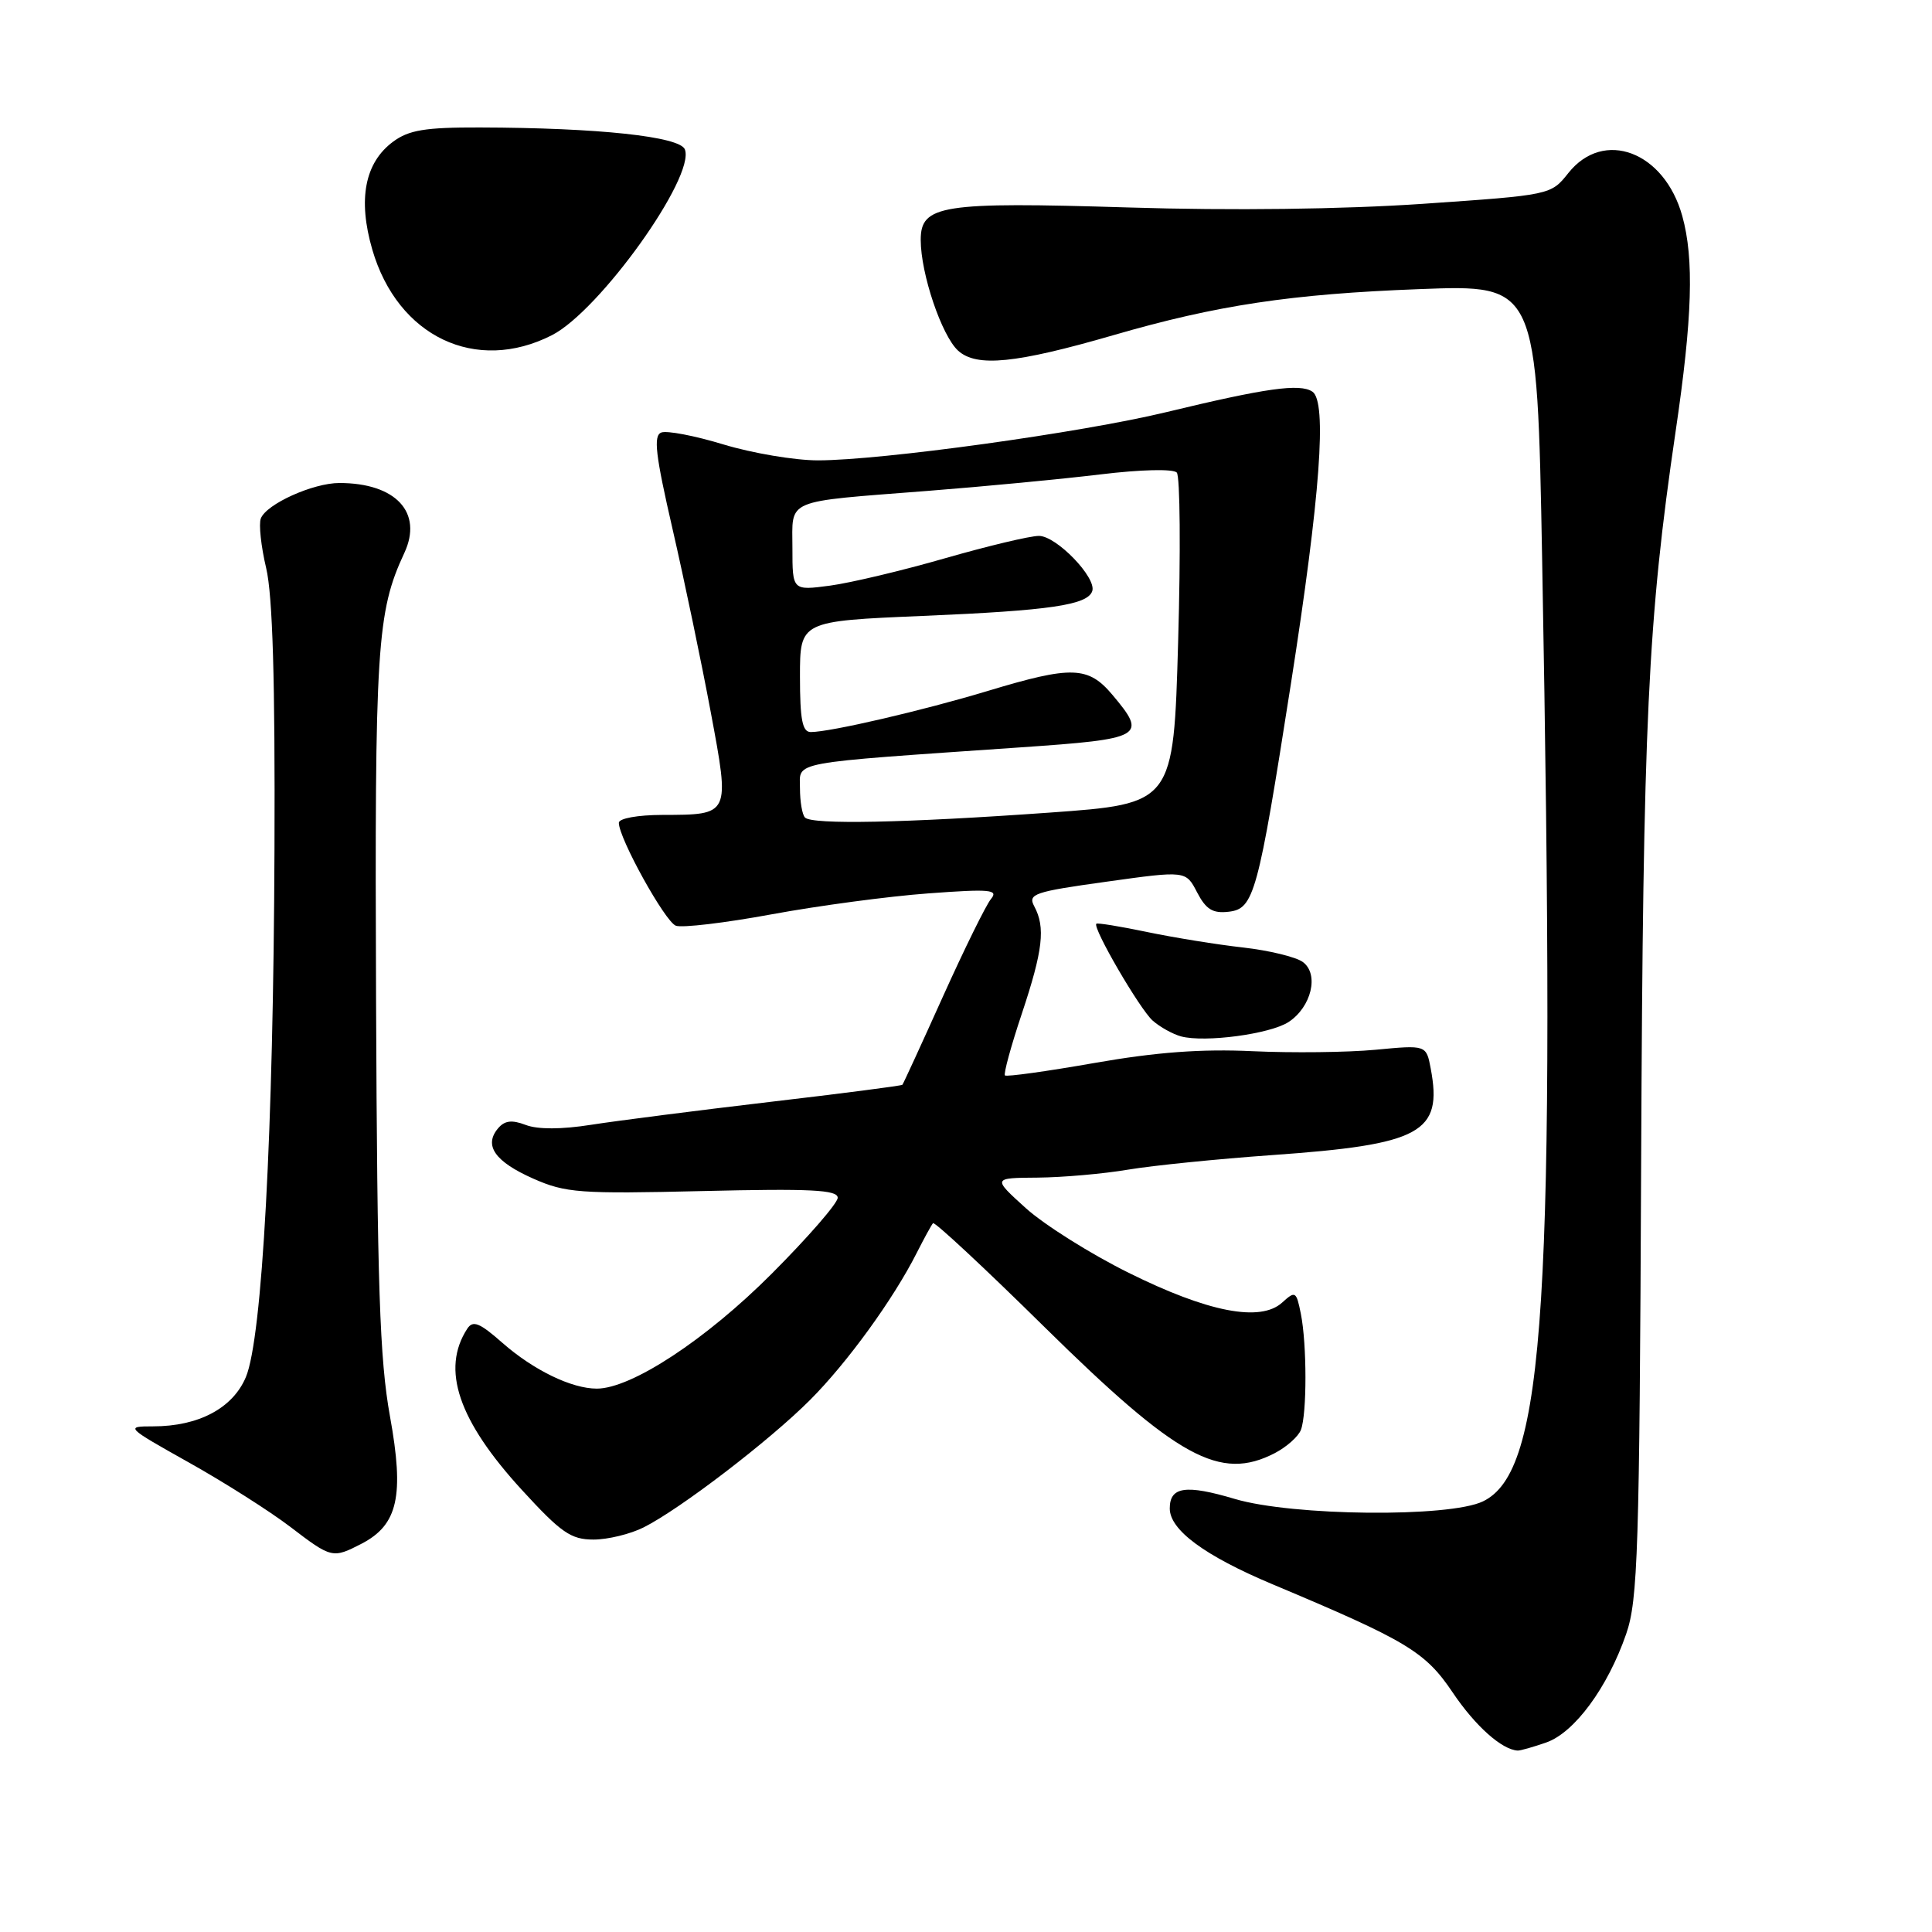 <?xml version="1.0" encoding="UTF-8" standalone="no"?>
<!DOCTYPE svg PUBLIC "-//W3C//DTD SVG 1.1//EN" "http://www.w3.org/Graphics/SVG/1.1/DTD/svg11.dtd" >
<svg xmlns="http://www.w3.org/2000/svg" xmlns:xlink="http://www.w3.org/1999/xlink" version="1.1" viewBox="0 0 256 256">
 <g >
 <path fill="currentColor"
d=" M 204.88 230.89 C 208.62 229.59 213.02 223.62 215.48 216.50 C 217.03 212.02 217.24 205.51 217.46 154.00 C 217.71 95.48 218.34 82.21 222.03 57.15 C 224.25 42.12 224.49 34.30 222.91 28.62 C 220.54 20.08 212.50 17.04 207.82 22.92 C 205.50 25.84 205.50 25.84 188.50 27.01 C 177.88 27.73 163.24 27.92 149.50 27.49 C 124.73 26.73 122.00 27.16 122.00 31.79 C 122.00 36.27 124.78 44.49 126.96 46.47 C 129.41 48.68 134.56 48.17 147.54 44.41 C 161.20 40.44 171.12 38.95 188.09 38.31 C 203.67 37.71 203.67 37.71 204.34 74.02 C 206.15 172.87 204.76 194.96 196.50 198.94 C 192.04 201.10 171.28 200.89 163.63 198.62 C 157.11 196.68 155.00 196.99 155.00 199.88 C 155.00 202.73 159.62 206.14 168.58 209.91 C 186.46 217.42 188.85 218.85 192.50 224.28 C 195.48 228.70 198.99 231.84 201.10 231.96 C 201.43 231.98 203.13 231.50 204.88 230.89 Z  M 47.91 204.55 C 52.73 202.05 53.59 198.22 51.67 187.65 C 50.31 180.12 49.98 170.37 49.83 132.50 C 49.64 85.59 49.93 81.10 53.58 73.26 C 56.07 67.90 52.44 64.00 44.97 64.00 C 41.48 64.00 35.29 66.79 34.56 68.70 C 34.27 69.45 34.59 72.42 35.27 75.28 C 36.13 78.91 36.46 90.23 36.37 112.50 C 36.23 150.07 34.75 177.27 32.58 182.47 C 30.85 186.59 26.32 189.00 20.28 189.00 C 16.57 189.00 16.65 189.09 25.03 193.79 C 29.73 196.42 35.75 200.25 38.43 202.29 C 43.94 206.50 44.07 206.53 47.91 204.55 Z  M 85.30 202.38 C 90.13 199.95 101.95 190.90 107.33 185.51 C 112.24 180.60 118.37 172.16 121.48 166.00 C 122.46 164.07 123.42 162.31 123.63 162.08 C 123.84 161.85 130.48 168.03 138.39 175.83 C 156.06 193.23 161.66 196.30 168.93 192.54 C 170.48 191.73 172.04 190.35 172.38 189.46 C 173.18 187.36 173.18 178.14 172.37 174.09 C 171.77 171.09 171.64 171.01 169.89 172.60 C 167.00 175.22 160.06 173.87 149.55 168.65 C 144.50 166.15 138.37 162.29 135.93 160.09 C 131.50 156.08 131.50 156.08 137.50 156.04 C 140.80 156.01 146.20 155.54 149.50 154.98 C 152.80 154.43 161.35 153.57 168.50 153.06 C 188.33 151.66 191.18 150.11 189.58 141.60 C 188.99 138.46 188.99 138.46 182.25 139.10 C 178.54 139.45 171.22 139.53 166.00 139.29 C 159.21 138.97 153.23 139.41 145.02 140.85 C 138.70 141.96 133.37 142.70 133.16 142.50 C 132.96 142.29 133.96 138.61 135.40 134.31 C 138.20 125.90 138.55 122.89 137.04 120.08 C 136.17 118.45 137.03 118.16 146.61 116.83 C 157.13 115.36 157.13 115.36 158.62 118.24 C 159.80 120.50 160.69 121.06 162.81 120.81 C 166.16 120.42 166.68 118.54 171.04 90.68 C 174.95 65.70 175.87 53.18 173.89 51.89 C 172.22 50.79 167.75 51.42 154.50 54.62 C 143.23 57.34 116.78 61.00 108.37 61.00 C 105.31 61.00 99.70 60.05 95.89 58.90 C 92.09 57.74 88.37 57.03 87.63 57.31 C 86.55 57.72 86.85 60.26 89.13 70.16 C 90.69 76.95 92.96 87.82 94.17 94.32 C 96.74 108.06 96.78 107.96 87.75 107.98 C 84.49 107.99 82.00 108.44 82.00 109.03 C 82.00 111.07 88.11 122.11 89.55 122.66 C 90.36 122.97 96.08 122.29 102.26 121.15 C 108.44 120.01 117.78 118.76 123.00 118.38 C 131.21 117.77 132.34 117.88 131.31 119.12 C 130.65 119.92 127.79 125.73 124.95 132.03 C 122.11 138.34 119.69 143.61 119.57 143.74 C 119.45 143.87 111.51 144.90 101.93 146.02 C 92.34 147.15 81.72 148.51 78.33 149.04 C 74.41 149.66 71.25 149.67 69.66 149.06 C 67.80 148.35 66.85 148.48 65.97 149.54 C 64.09 151.80 65.60 153.93 70.65 156.17 C 74.95 158.07 76.78 158.21 93.17 157.82 C 107.40 157.48 111.00 157.66 111.00 158.71 C 111.00 159.43 107.06 163.96 102.25 168.78 C 93.54 177.51 83.66 184.00 79.08 184.00 C 75.74 184.00 70.71 181.56 66.59 177.95 C 63.54 175.26 62.66 174.91 61.91 176.07 C 58.42 181.44 60.73 188.23 69.14 197.41 C 74.35 203.10 75.65 204.00 78.64 204.00 C 80.54 204.00 83.54 203.27 85.30 202.38 Z  M 170.73 135.43 C 173.77 133.45 174.82 129.07 172.63 127.47 C 171.71 126.80 168.16 125.94 164.73 125.55 C 161.30 125.17 155.58 124.24 152.01 123.50 C 148.44 122.75 145.41 122.26 145.27 122.40 C 144.74 122.92 151.02 133.71 152.73 135.23 C 153.70 136.09 155.40 137.03 156.50 137.33 C 159.66 138.17 168.28 137.02 170.73 135.43 Z  M 73.14 44.41 C 79.45 41.19 92.15 23.44 90.75 19.80 C 90.10 18.09 79.26 16.93 63.58 16.89 C 56.33 16.87 54.17 17.23 52.08 18.78 C 48.33 21.56 47.40 26.42 49.33 33.07 C 52.69 44.61 63.07 49.55 73.14 44.41 Z  M 106.67 108.33 C 106.30 107.97 106.00 106.22 106.00 104.45 C 106.00 100.83 104.14 101.18 135.22 99.03 C 151.51 97.91 152.06 97.60 147.41 92.08 C 144.20 88.26 142.02 88.19 130.93 91.54 C 122.33 94.14 110.02 97.00 107.43 97.00 C 106.32 97.00 106.00 95.37 106.00 89.65 C 106.00 82.30 106.00 82.30 122.32 81.61 C 139.14 80.90 144.11 80.17 144.73 78.32 C 145.32 76.54 139.97 71.00 137.66 71.01 C 136.47 71.01 130.88 72.35 125.23 73.97 C 119.59 75.60 112.72 77.23 109.98 77.60 C 105.00 78.26 105.00 78.26 105.00 72.65 C 105.00 66.00 103.70 66.55 123.00 65.04 C 130.43 64.46 140.69 63.48 145.82 62.86 C 151.18 62.21 155.47 62.11 155.93 62.62 C 156.37 63.10 156.45 73.17 156.11 85.00 C 155.50 106.50 155.50 106.50 139.00 107.68 C 119.92 109.04 107.62 109.29 106.67 108.33 Z "/>
</g>
</svg>